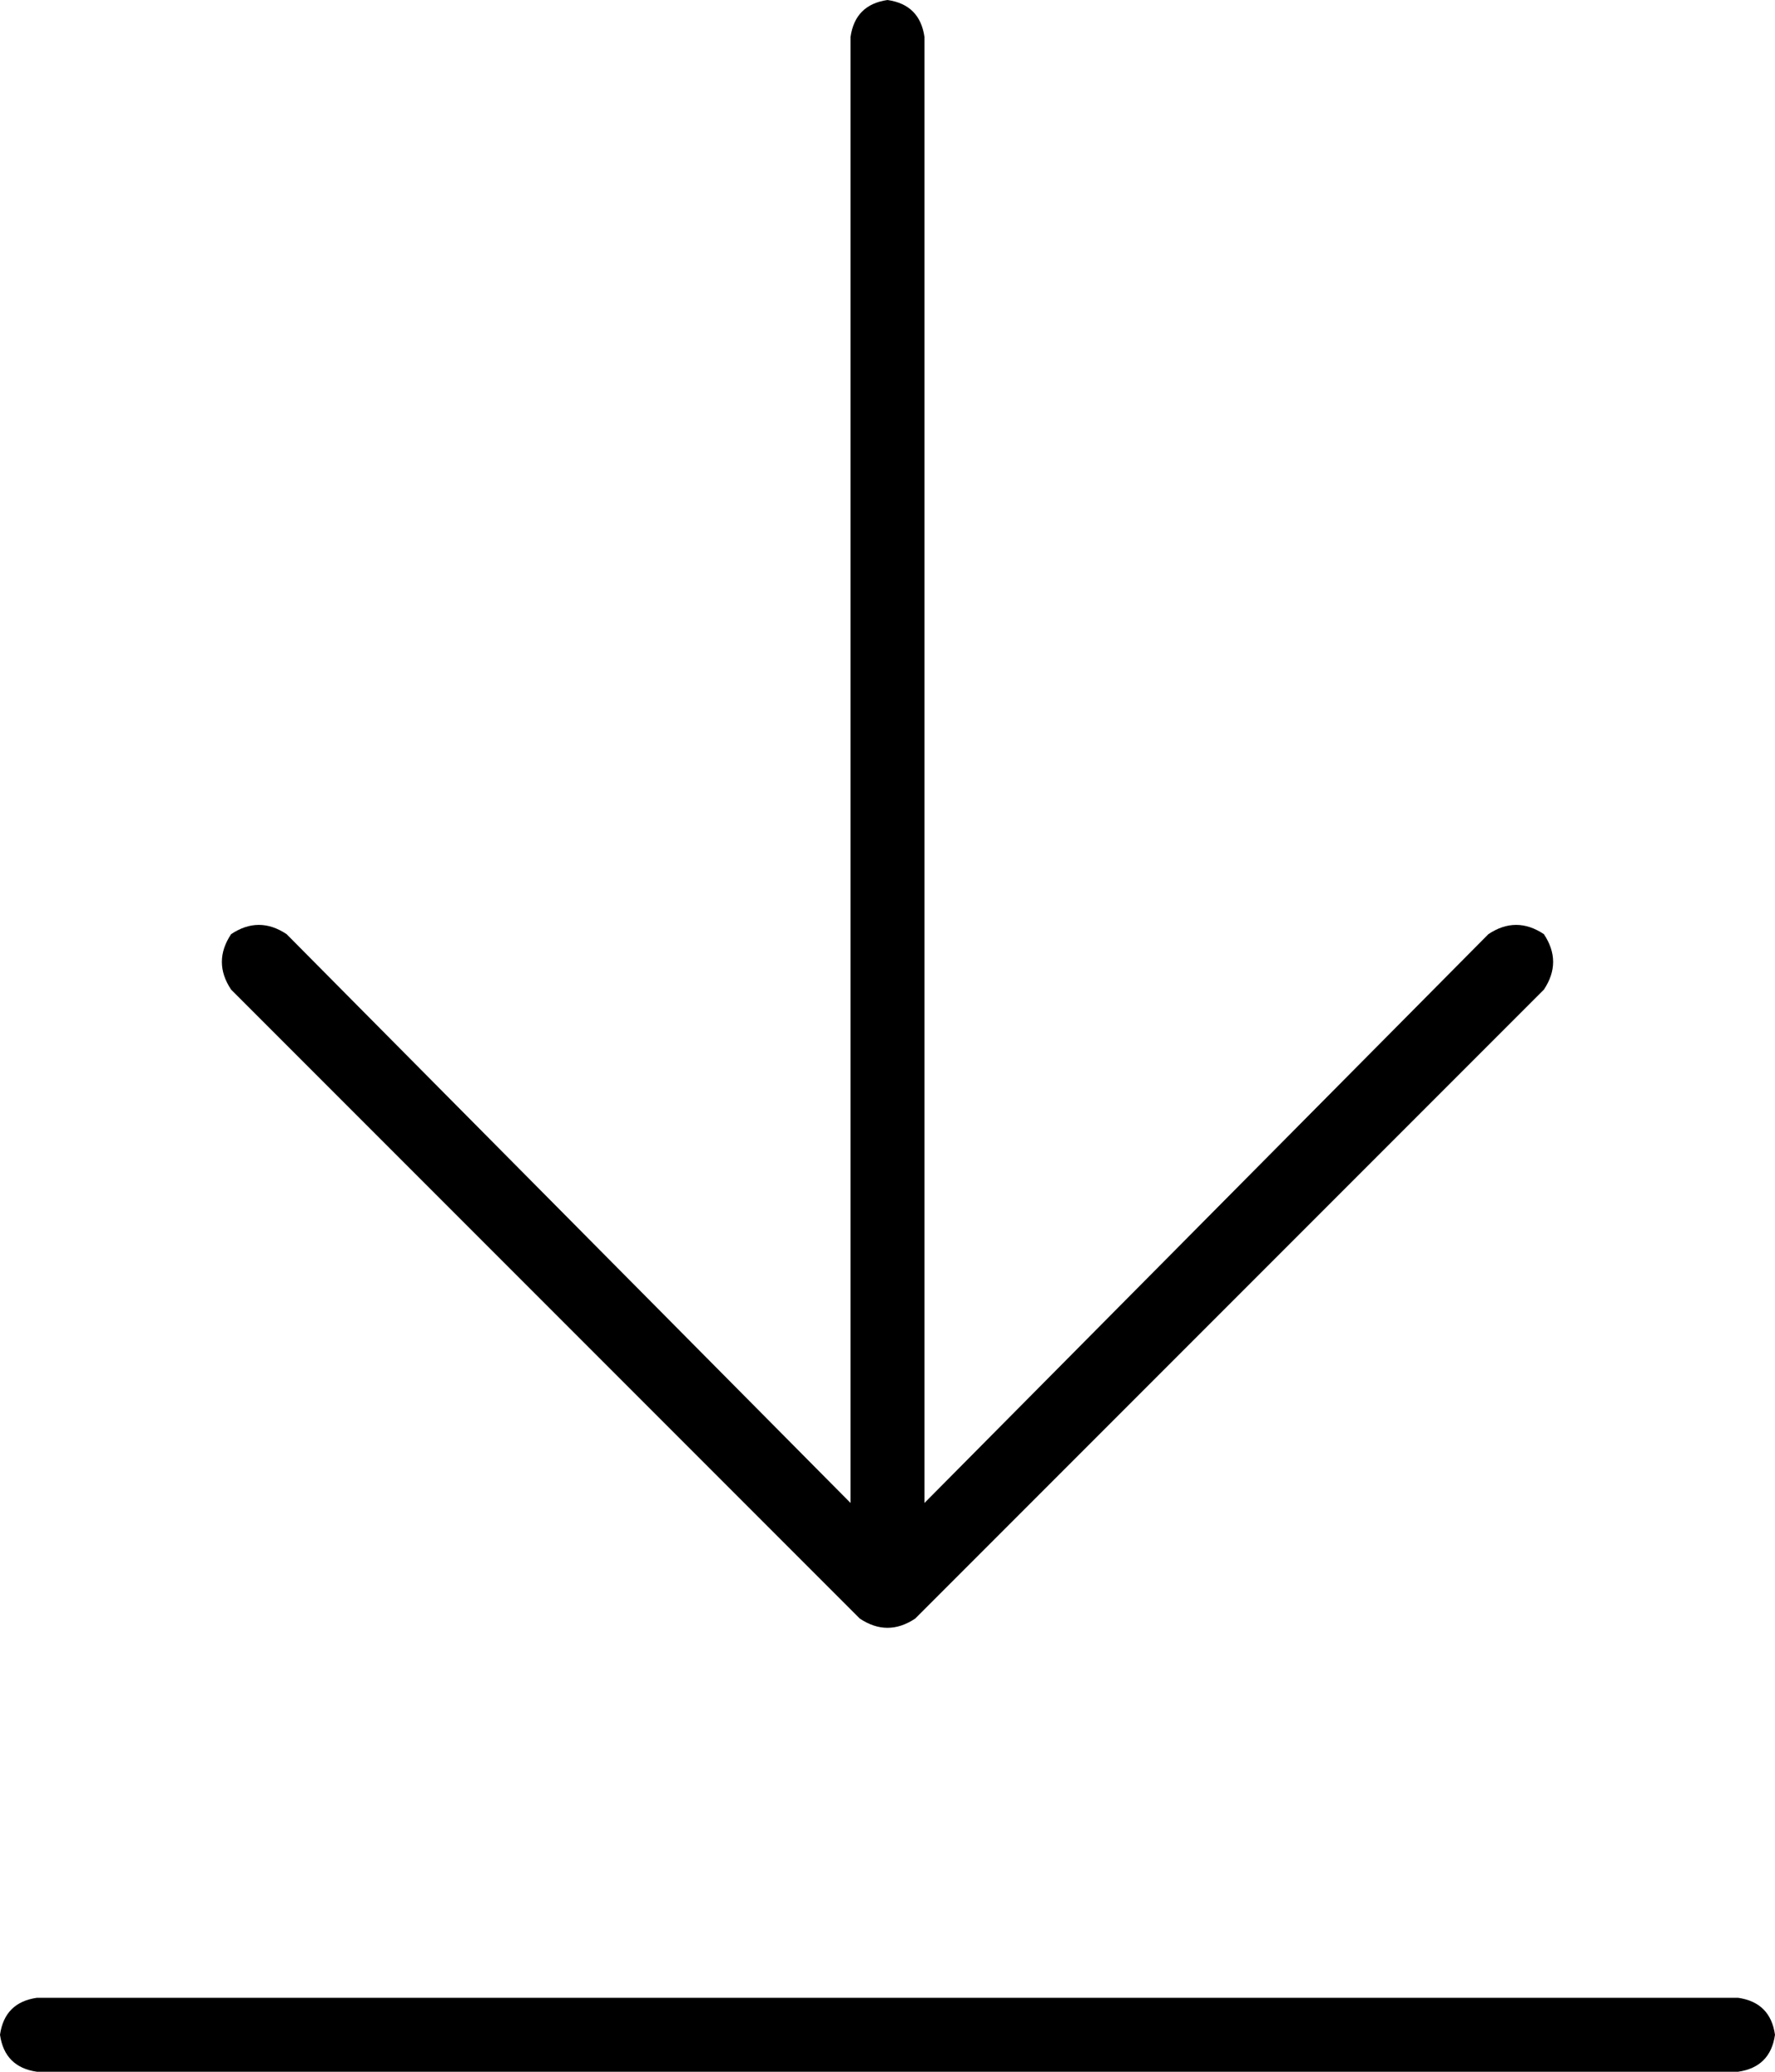 <svg viewBox="0 0 384 448">
  <path
    d="M 8 448 Q 1 447 0 440 Q 1 433 8 432 L 376 432 Q 383 433 384 440 Q 383 447 376 448 L 8 448 L 8 448 Z M 198 350 Q 192 354 186 350 L 50 214 Q 46 208 50 202 Q 56 198 62 202 L 184 325 L 184 8 Q 185 1 192 0 Q 199 1 200 8 L 200 325 L 322 202 Q 328 198 334 202 Q 338 208 334 214 L 198 350 L 198 350 Z"
  />
</svg>